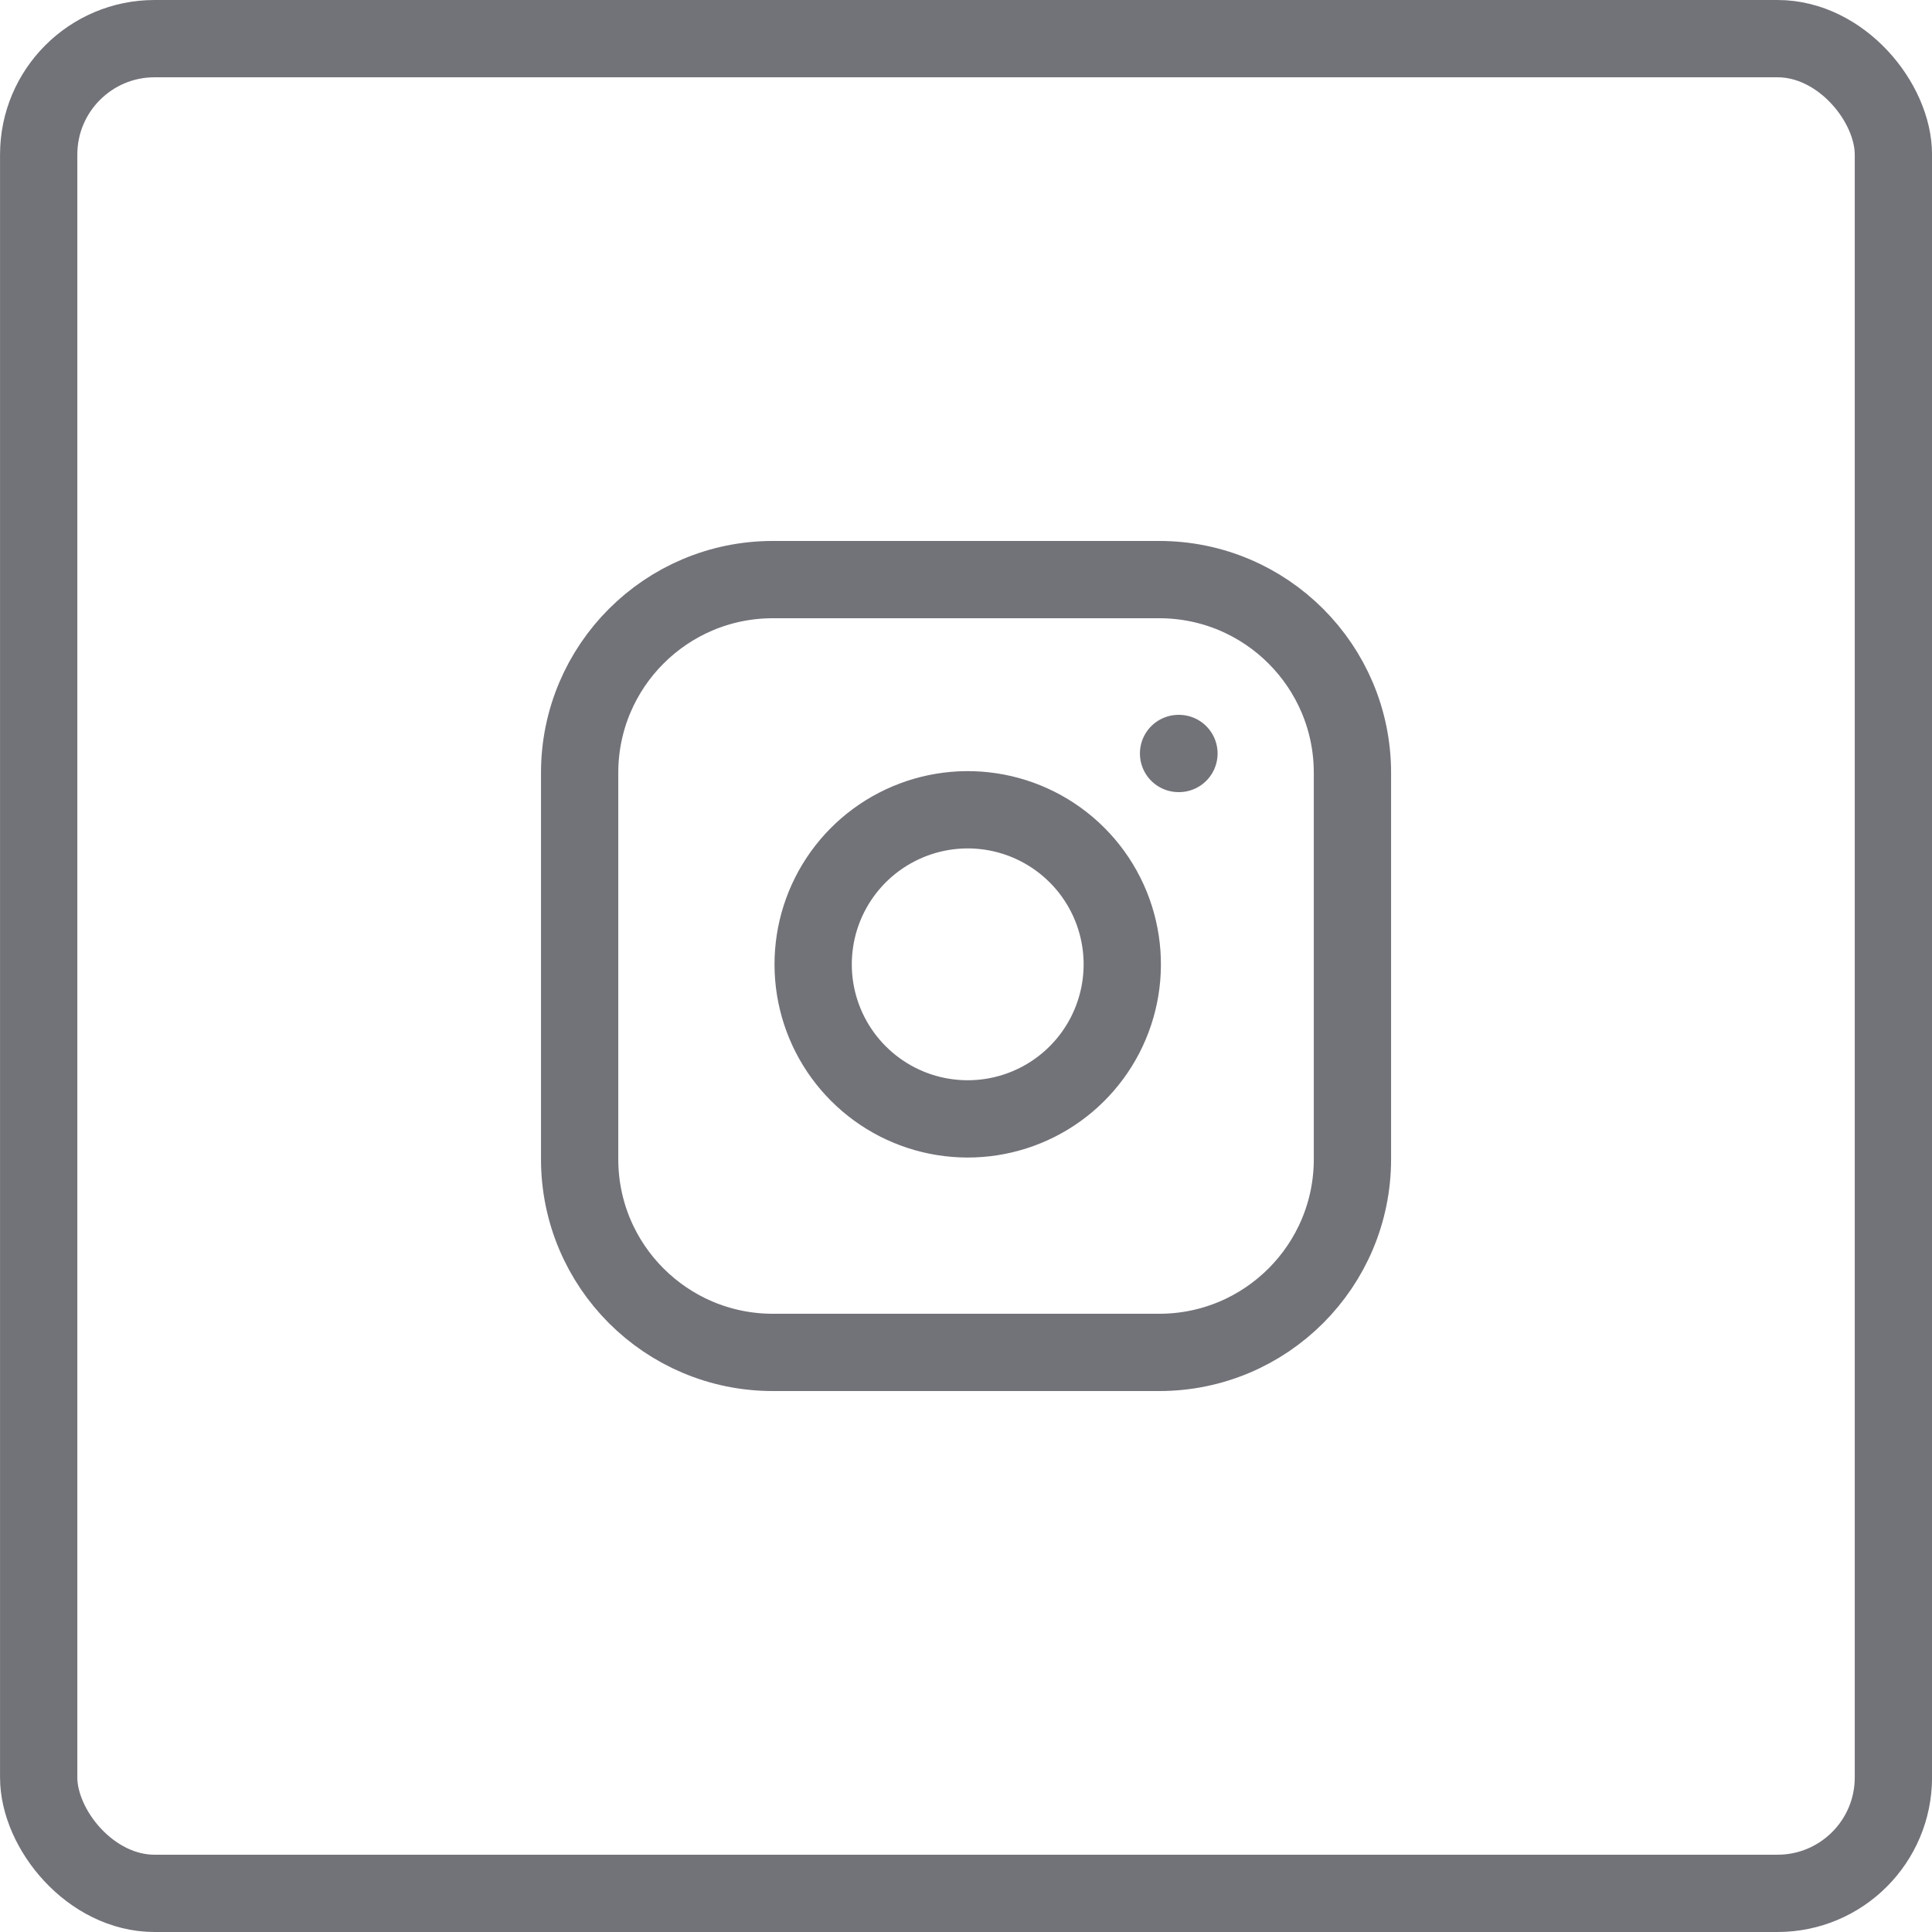 <svg width="50" height="50" viewBox="0 0 50 50" fill="none" xmlns="http://www.w3.org/2000/svg">
<rect x="1.001" y="1" width="48" height="48" rx="3" stroke="#727279" stroke-width="2"/>
<path d="M30.001 15H20.001C17.24 15 15.001 17.239 15.001 20V30C15.001 32.761 17.24 35 20.001 35H30.001C32.762 35 35.001 32.761 35.001 30V20C35.001 17.239 32.762 15 30.001 15Z" stroke="#727279" stroke-width="2" stroke-linecap="round" stroke-linejoin="round"/>
<path d="M29.001 24.37C29.125 25.203 28.982 26.052 28.595 26.799C28.207 27.546 27.594 28.152 26.843 28.53C26.091 28.908 25.24 29.04 24.409 28.906C23.578 28.773 22.811 28.38 22.216 27.785C21.621 27.191 21.229 26.423 21.095 25.593C20.962 24.762 21.093 23.91 21.471 23.159C21.85 22.407 22.455 21.794 23.202 21.407C23.949 21.019 24.799 20.877 25.631 21C26.48 21.126 27.266 21.522 27.873 22.129C28.48 22.735 28.875 23.521 29.001 24.37Z" stroke="#727279" stroke-width="2" stroke-linecap="round" stroke-linejoin="round"/>
<path d="M30.501 19.5H30.511" stroke="#727279" stroke-width="2" stroke-linecap="round" stroke-linejoin="round"/>
</svg>
